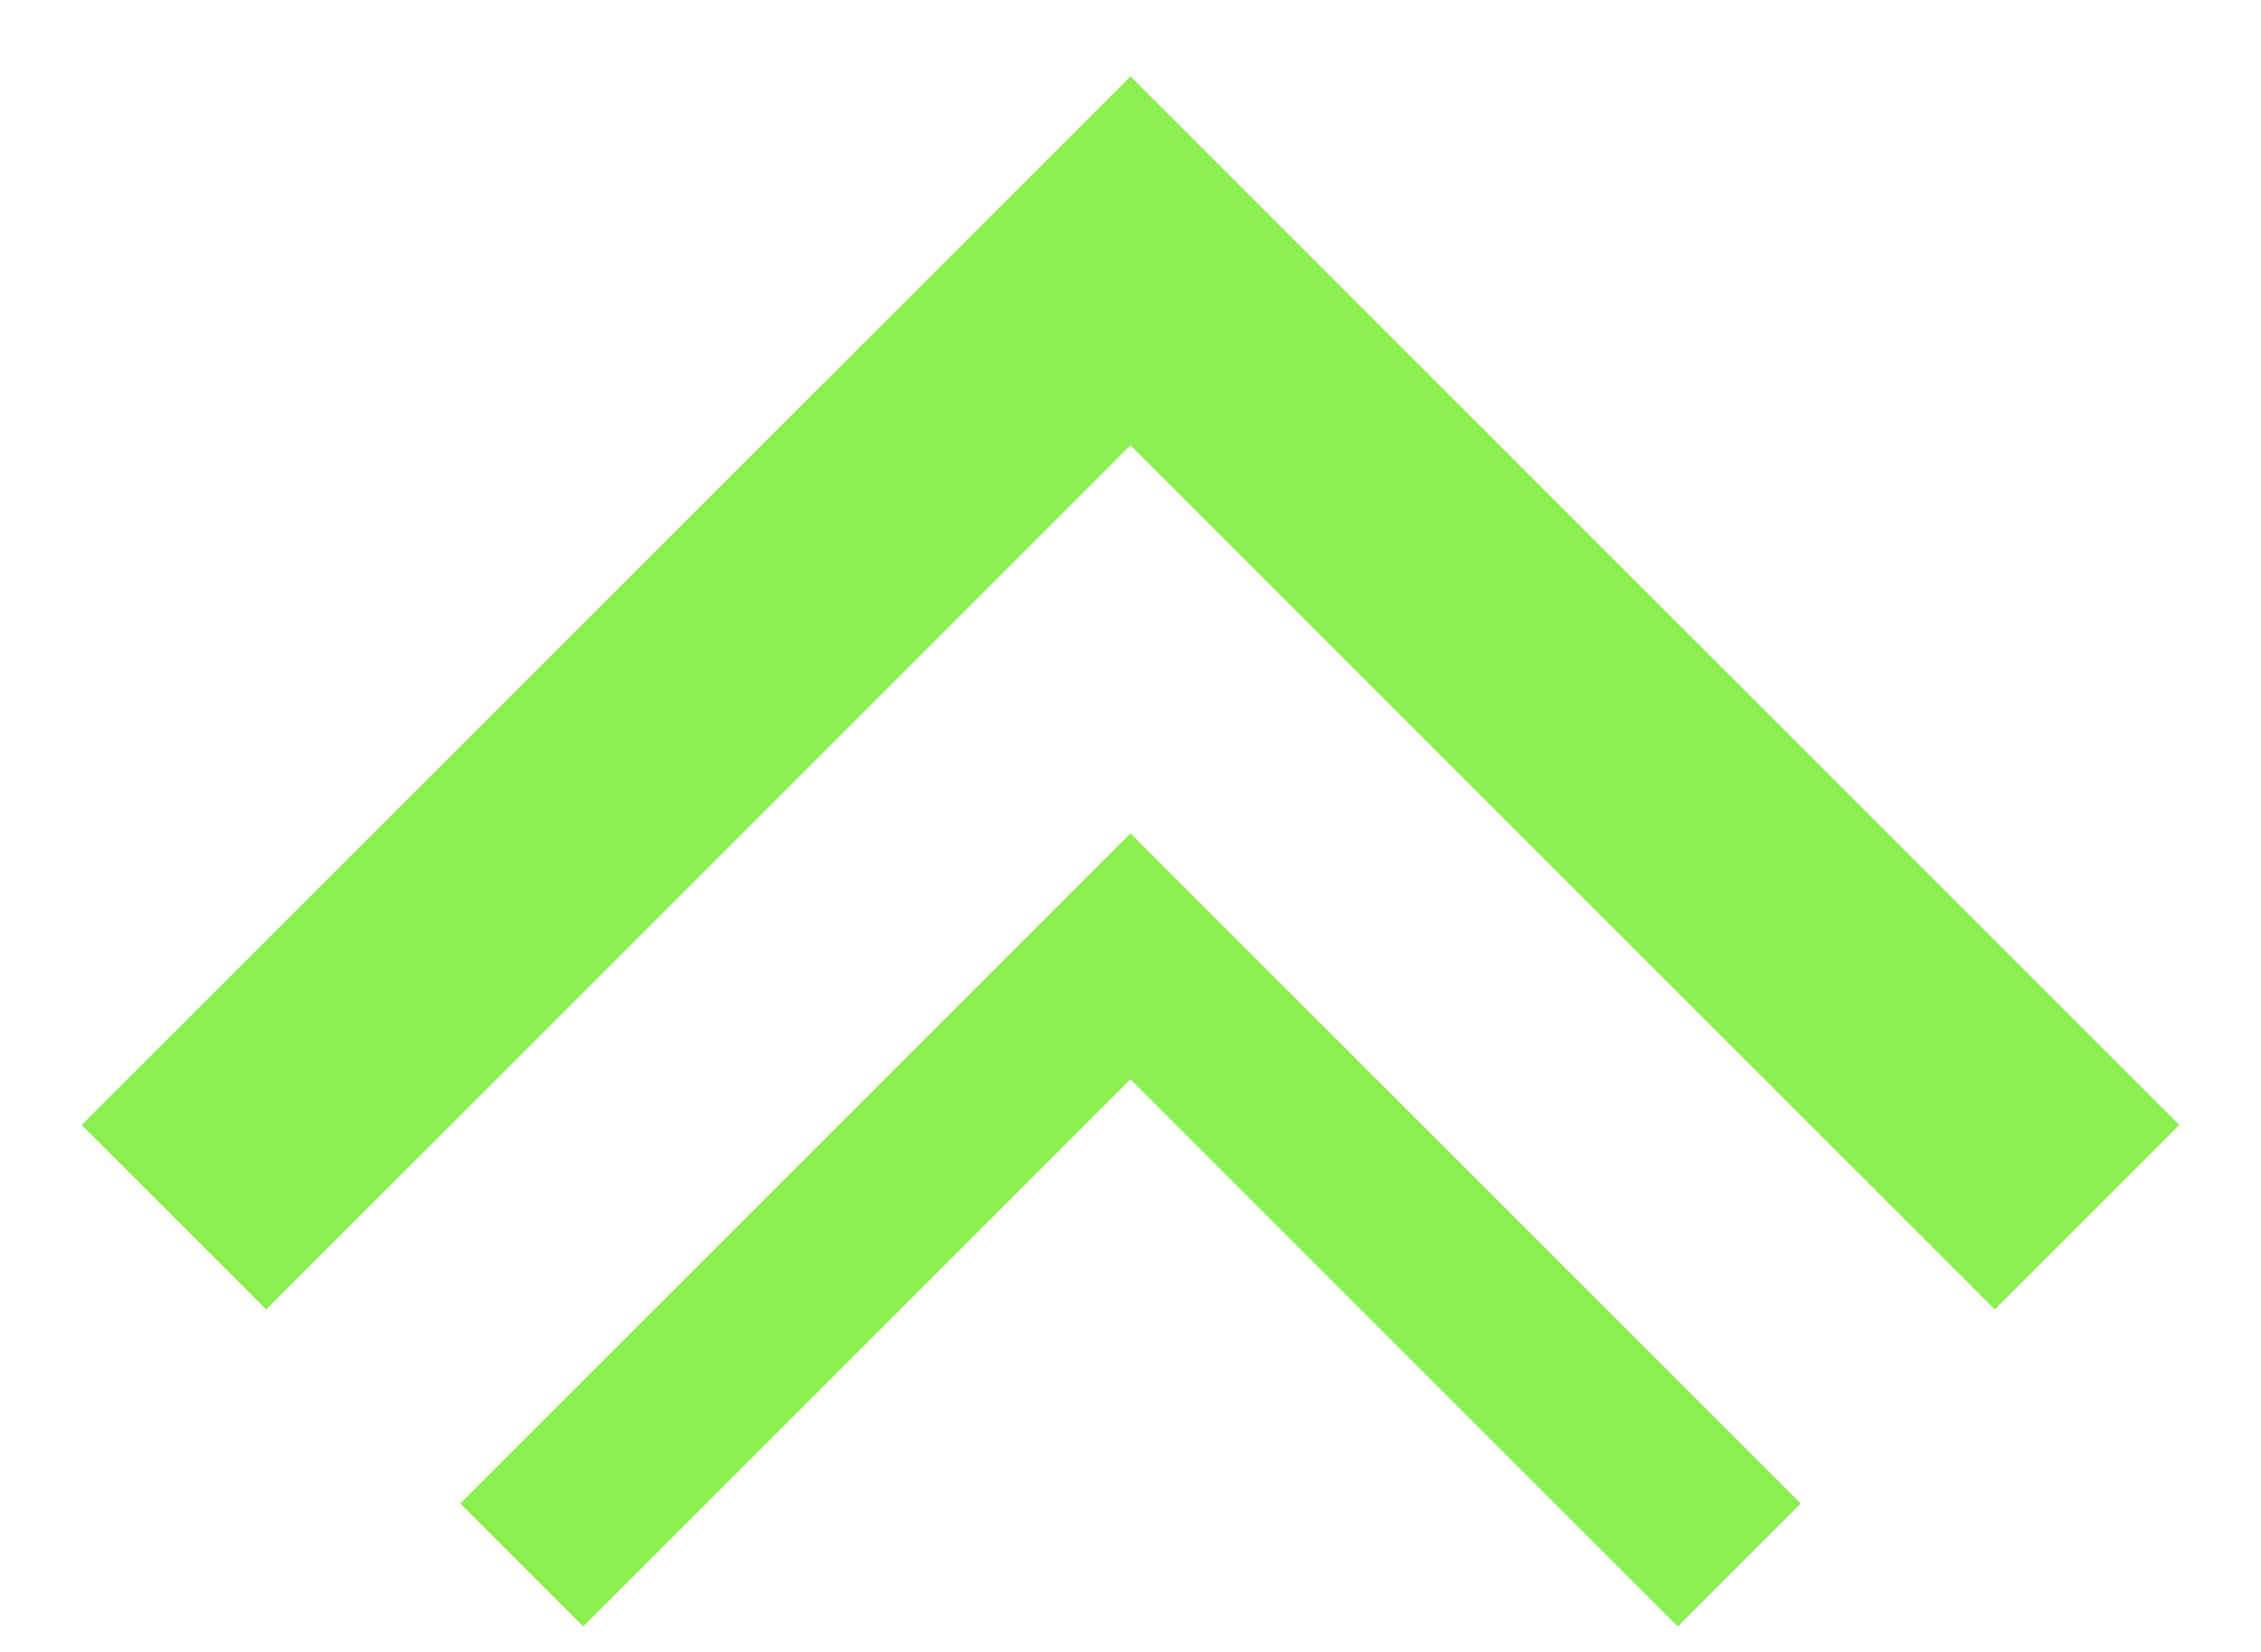 <svg xmlns="http://www.w3.org/2000/svg" width="26" height="19" viewBox="0 0 26 19">
  <g fill="none" fill-rule="evenodd" stroke="#8CEF50" transform="translate(2 3)">
    <polyline stroke-width="3" points="0 11 11 0 22 11"/>
    <polyline stroke-width="2" points="4 15 11 8 18 15"/>
  </g>
</svg>
